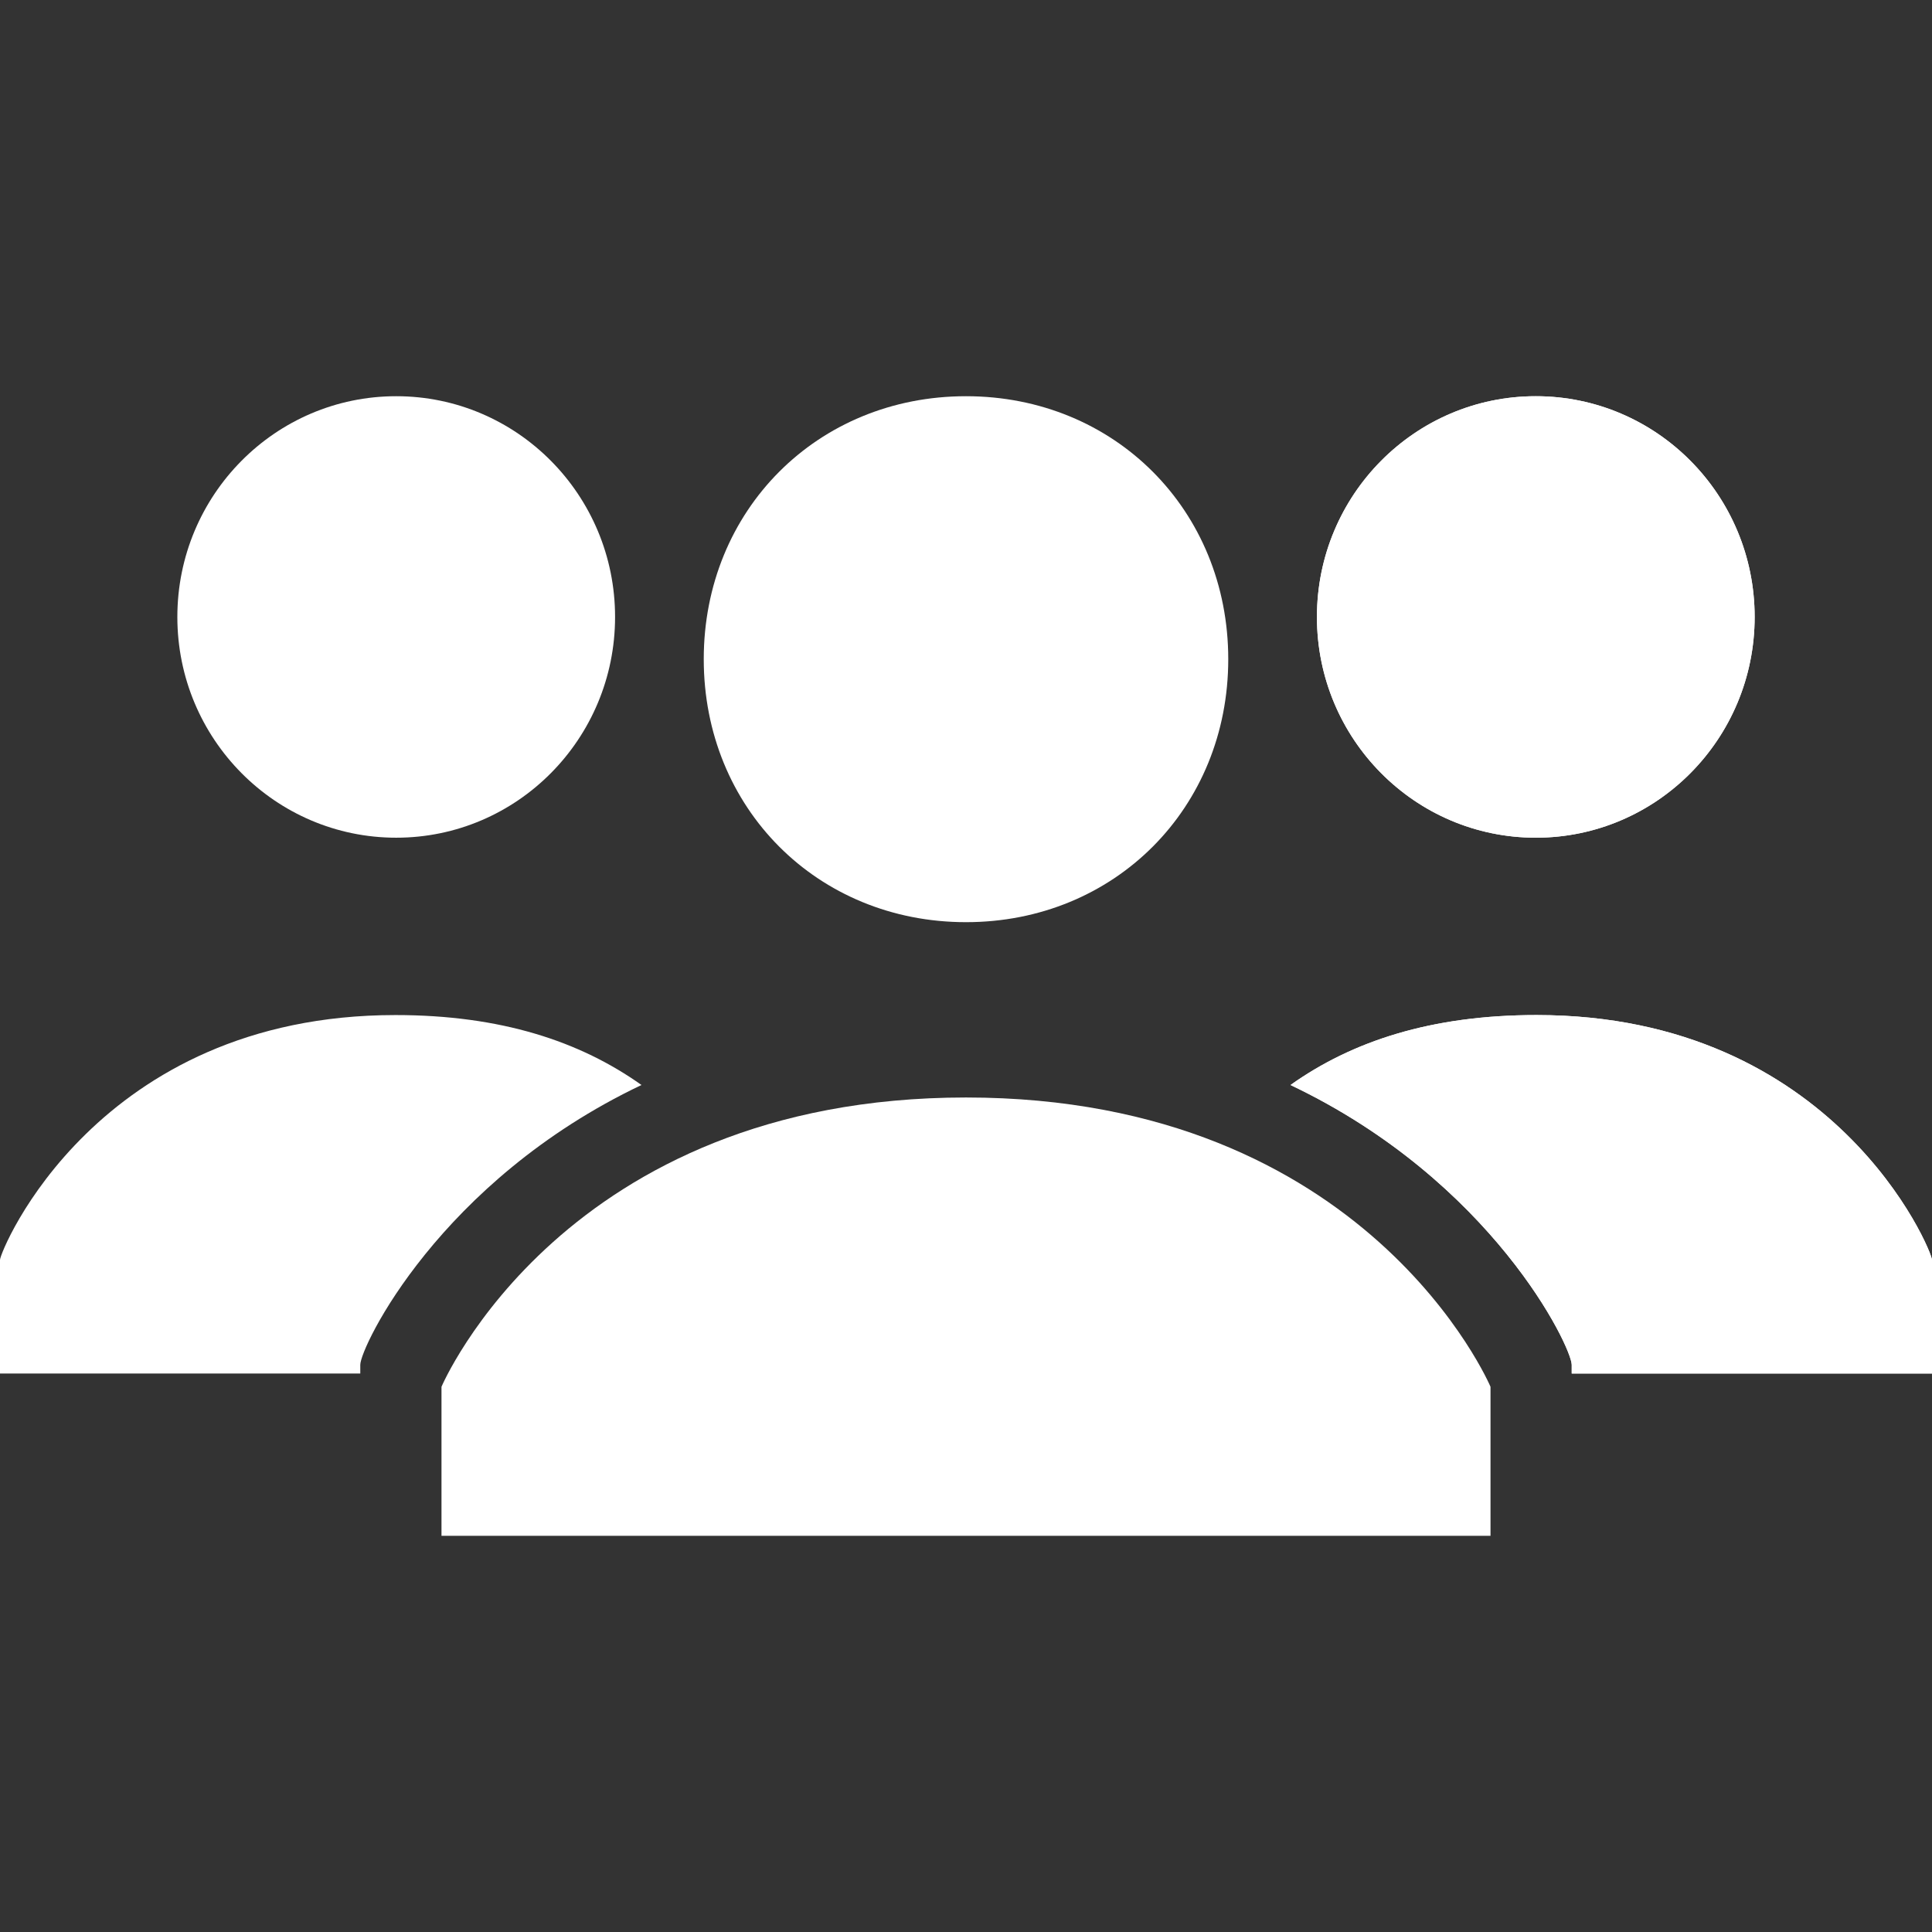 <svg width="512" height="512" viewBox="0 0 512 512" fill="none" xmlns="http://www.w3.org/2000/svg">
<rect x="0" y="0" width="512" height="512" fill="#333333" stroke="none"/>
<path d="M186.5 174.692C186.5 135.2 216.617 105 256 105C295.383 105 325.5 135.2 325.5 174.692C325.5 214.185 295.383 244.385 256 244.385C216.617 244.385 186.5 214.185 186.5 174.692ZM256 290.846C149.433 290.846 117 367.508 117 367.508V407H395V367.508C395 367.508 362.567 290.846 256 290.846Z" fill="white"/>
<path d="M407 222C439.033 222 465 195.809 465 163.5C465 131.191 439.033 105 407 105C374.967 105 349 131.191 349 163.5C349 195.809 374.967 222 407 222Z" fill="white"/>
<path d="M407.205 269C379.26 269 358.301 275.951 342 287.537C395.562 313.024 416.521 357.049 416.521 361.683V364H512V333.878C512 331.561 486.384 269 407.205 269Z" fill="white"/>
<path d="M407 222C439.033 222 465 195.809 465 163.5C465 131.191 439.033 105 407 105C374.967 105 349 131.191 349 163.5C349 195.809 374.967 222 407 222Z" fill="white"/>
<path d="M407.205 269C379.26 269 358.301 275.951 342 287.537C395.562 313.024 416.521 357.049 416.521 361.683V364H512V333.878C512 331.561 486.384 269 407.205 269Z" fill="white"/>
<path d="M105 222C137.033 222 163 195.809 163 163.5C163 131.191 137.033 105 105 105C72.968 105 47 131.191 47 163.5C47 195.809 72.968 222 105 222Z" fill="white"/>
<path d="M104.795 269C132.74 269 153.699 275.951 170 287.537C116.438 313.024 95.479 357.049 95.479 361.683V364H0V333.878C0 331.561 25.616 269 104.795 269Z" fill="white"/>
</svg>

